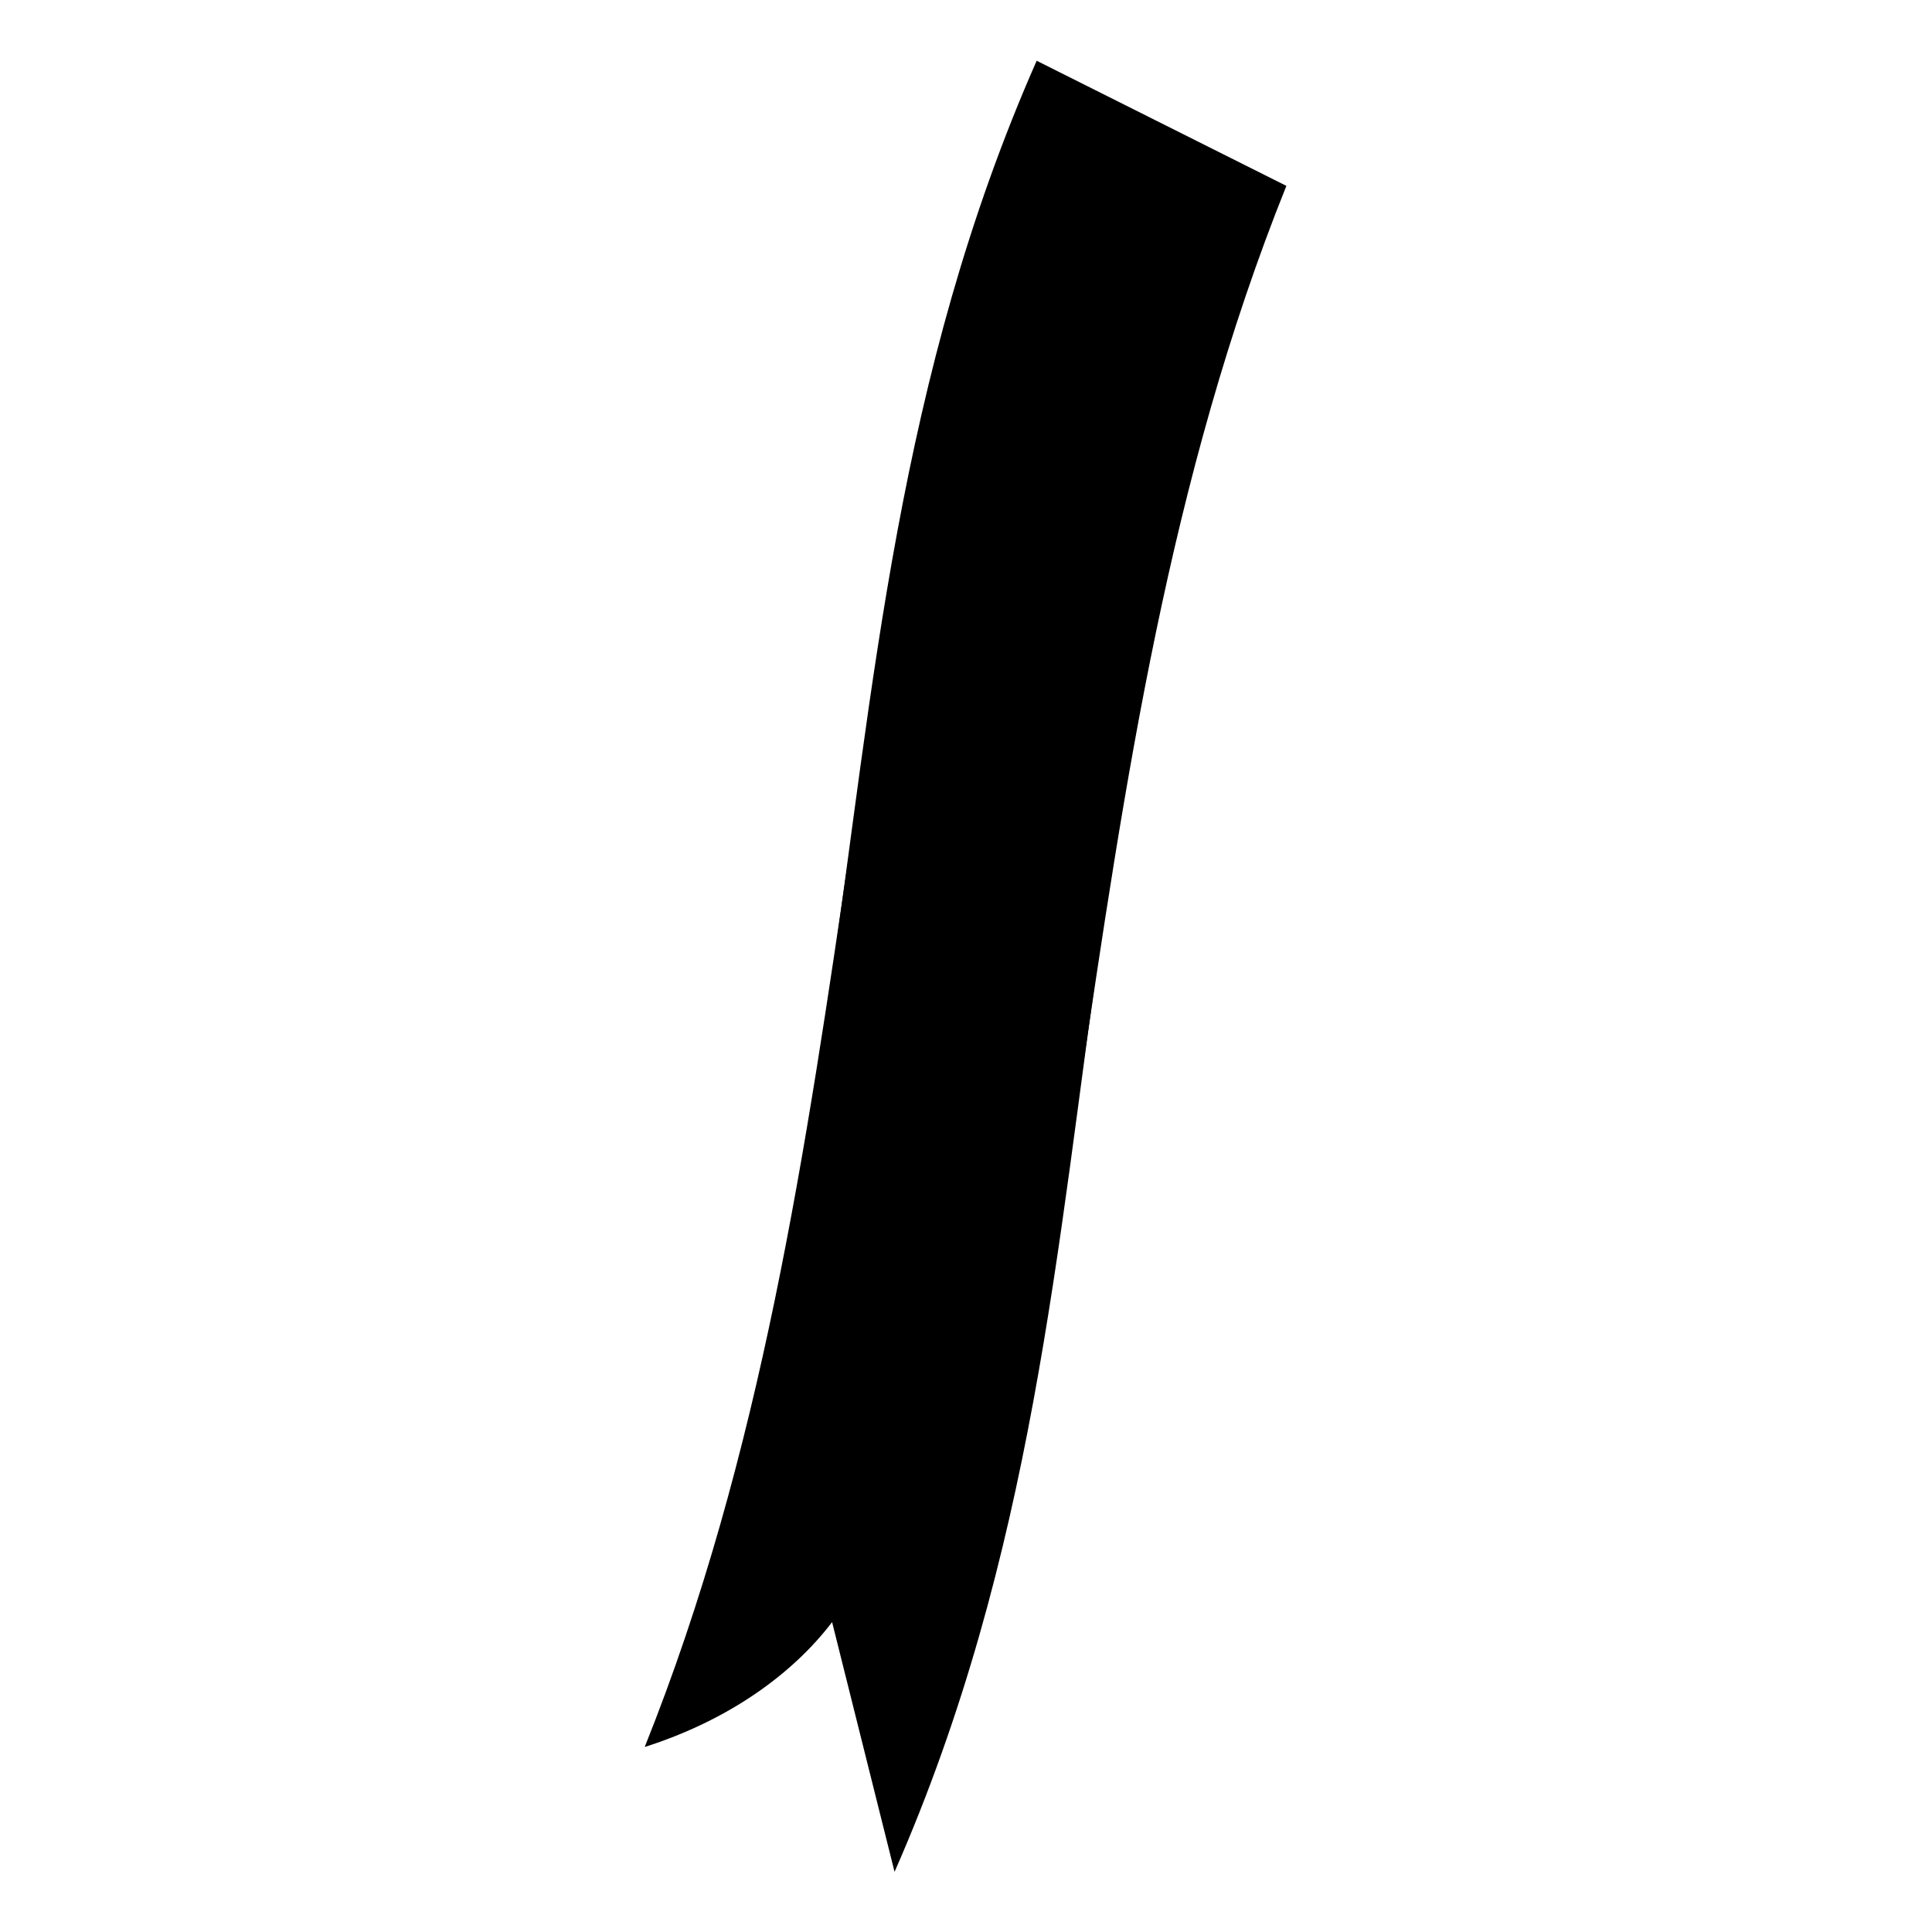 <svg id="eO5WGAlPH0a1" xmlns="http://www.w3.org/2000/svg" xmlns:xlink="http://www.w3.org/1999/xlink" viewBox="0 0 512 512" shape-rendering="geometricPrecision" text-rendering="geometricPrecision"><g transform="translate(77.424 15.941)"><g transform="translate(0 0)"><g><g><g><path d="M198.606,218.941l-19.76,3.2c-11.916,81.194-23.63,162.428-54.632,239.807c22.136-7.036,39.147-19.277,49.658-33.092l16.552,66.186c36.794-83.71,43.005-166.034,54.89-248.614l-8.595-11.8-29.88,18.442-8.232-34.127-.001-.002Z" transform="translate(-30.782-14.924)"/><path d="M190.424,495.042c36.794-83.71,43.005-166.034,54.89-248.614l-8.595-11.8-29.88,18.442-8.232-34.127-.001-.002-19.76,3.2c-11.916,81.194-23.63,162.428-54.632,239.807" transform="matrix(-1-.001 0.001-1 387.233 495.388)"/></g></g></g></g></g></svg>
